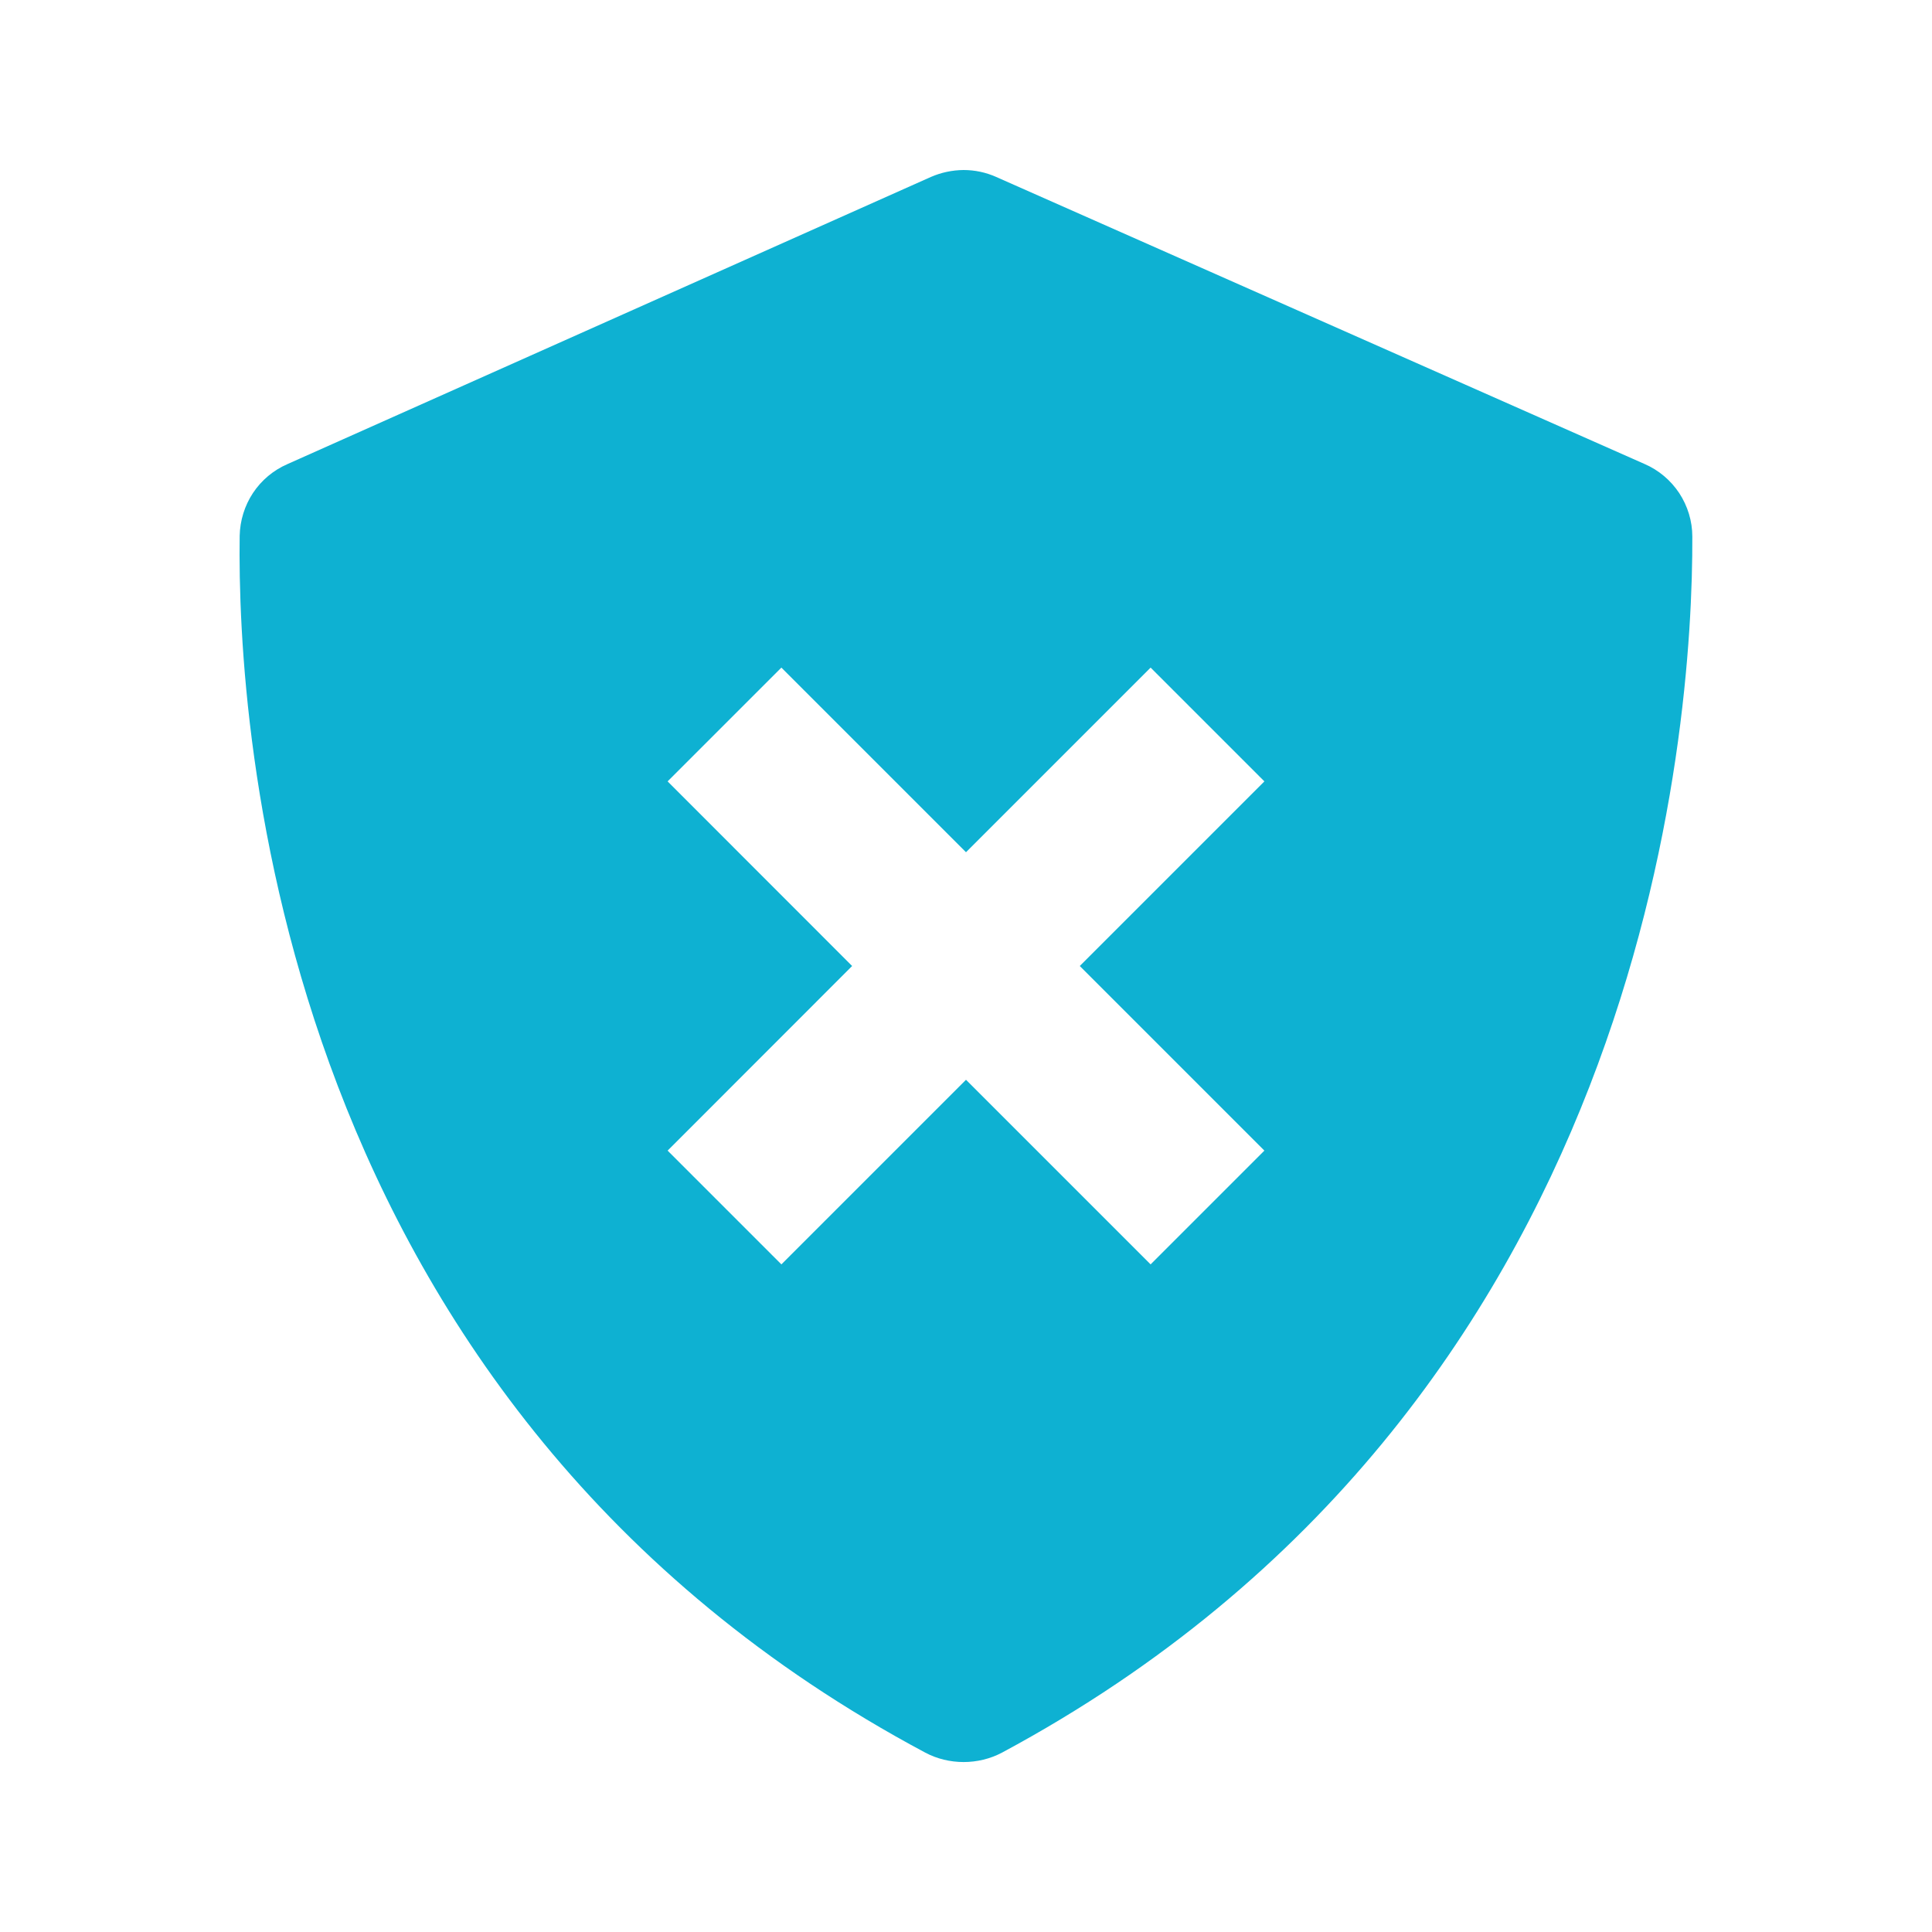 <svg width="18" height="18" viewBox="0 0 18 18" fill="none" xmlns="http://www.w3.org/2000/svg">
<path d="M8.619 16.328C8.839 16.446 9.116 16.446 9.337 16.328C15.346 13.1 15.773 6.793 15.767 5C15.767 4.855 15.724 4.715 15.645 4.594C15.565 4.474 15.453 4.379 15.32 4.322L9.282 1.649C9.186 1.606 9.082 1.584 8.977 1.584C8.872 1.585 8.768 1.607 8.672 1.649L2.678 4.324C2.547 4.381 2.436 4.474 2.357 4.593C2.279 4.711 2.236 4.85 2.233 4.992C2.208 6.776 2.567 13.097 8.619 16.328V16.328ZM6.22 7.28L7.28 6.22L9 7.94L10.72 6.22L11.78 7.28L10.06 9L11.78 10.72L10.72 11.78L9 10.06L7.28 11.78L6.22 10.72L7.939 9L6.22 7.28Z" fill="#0EB1D2"/>
</svg>
